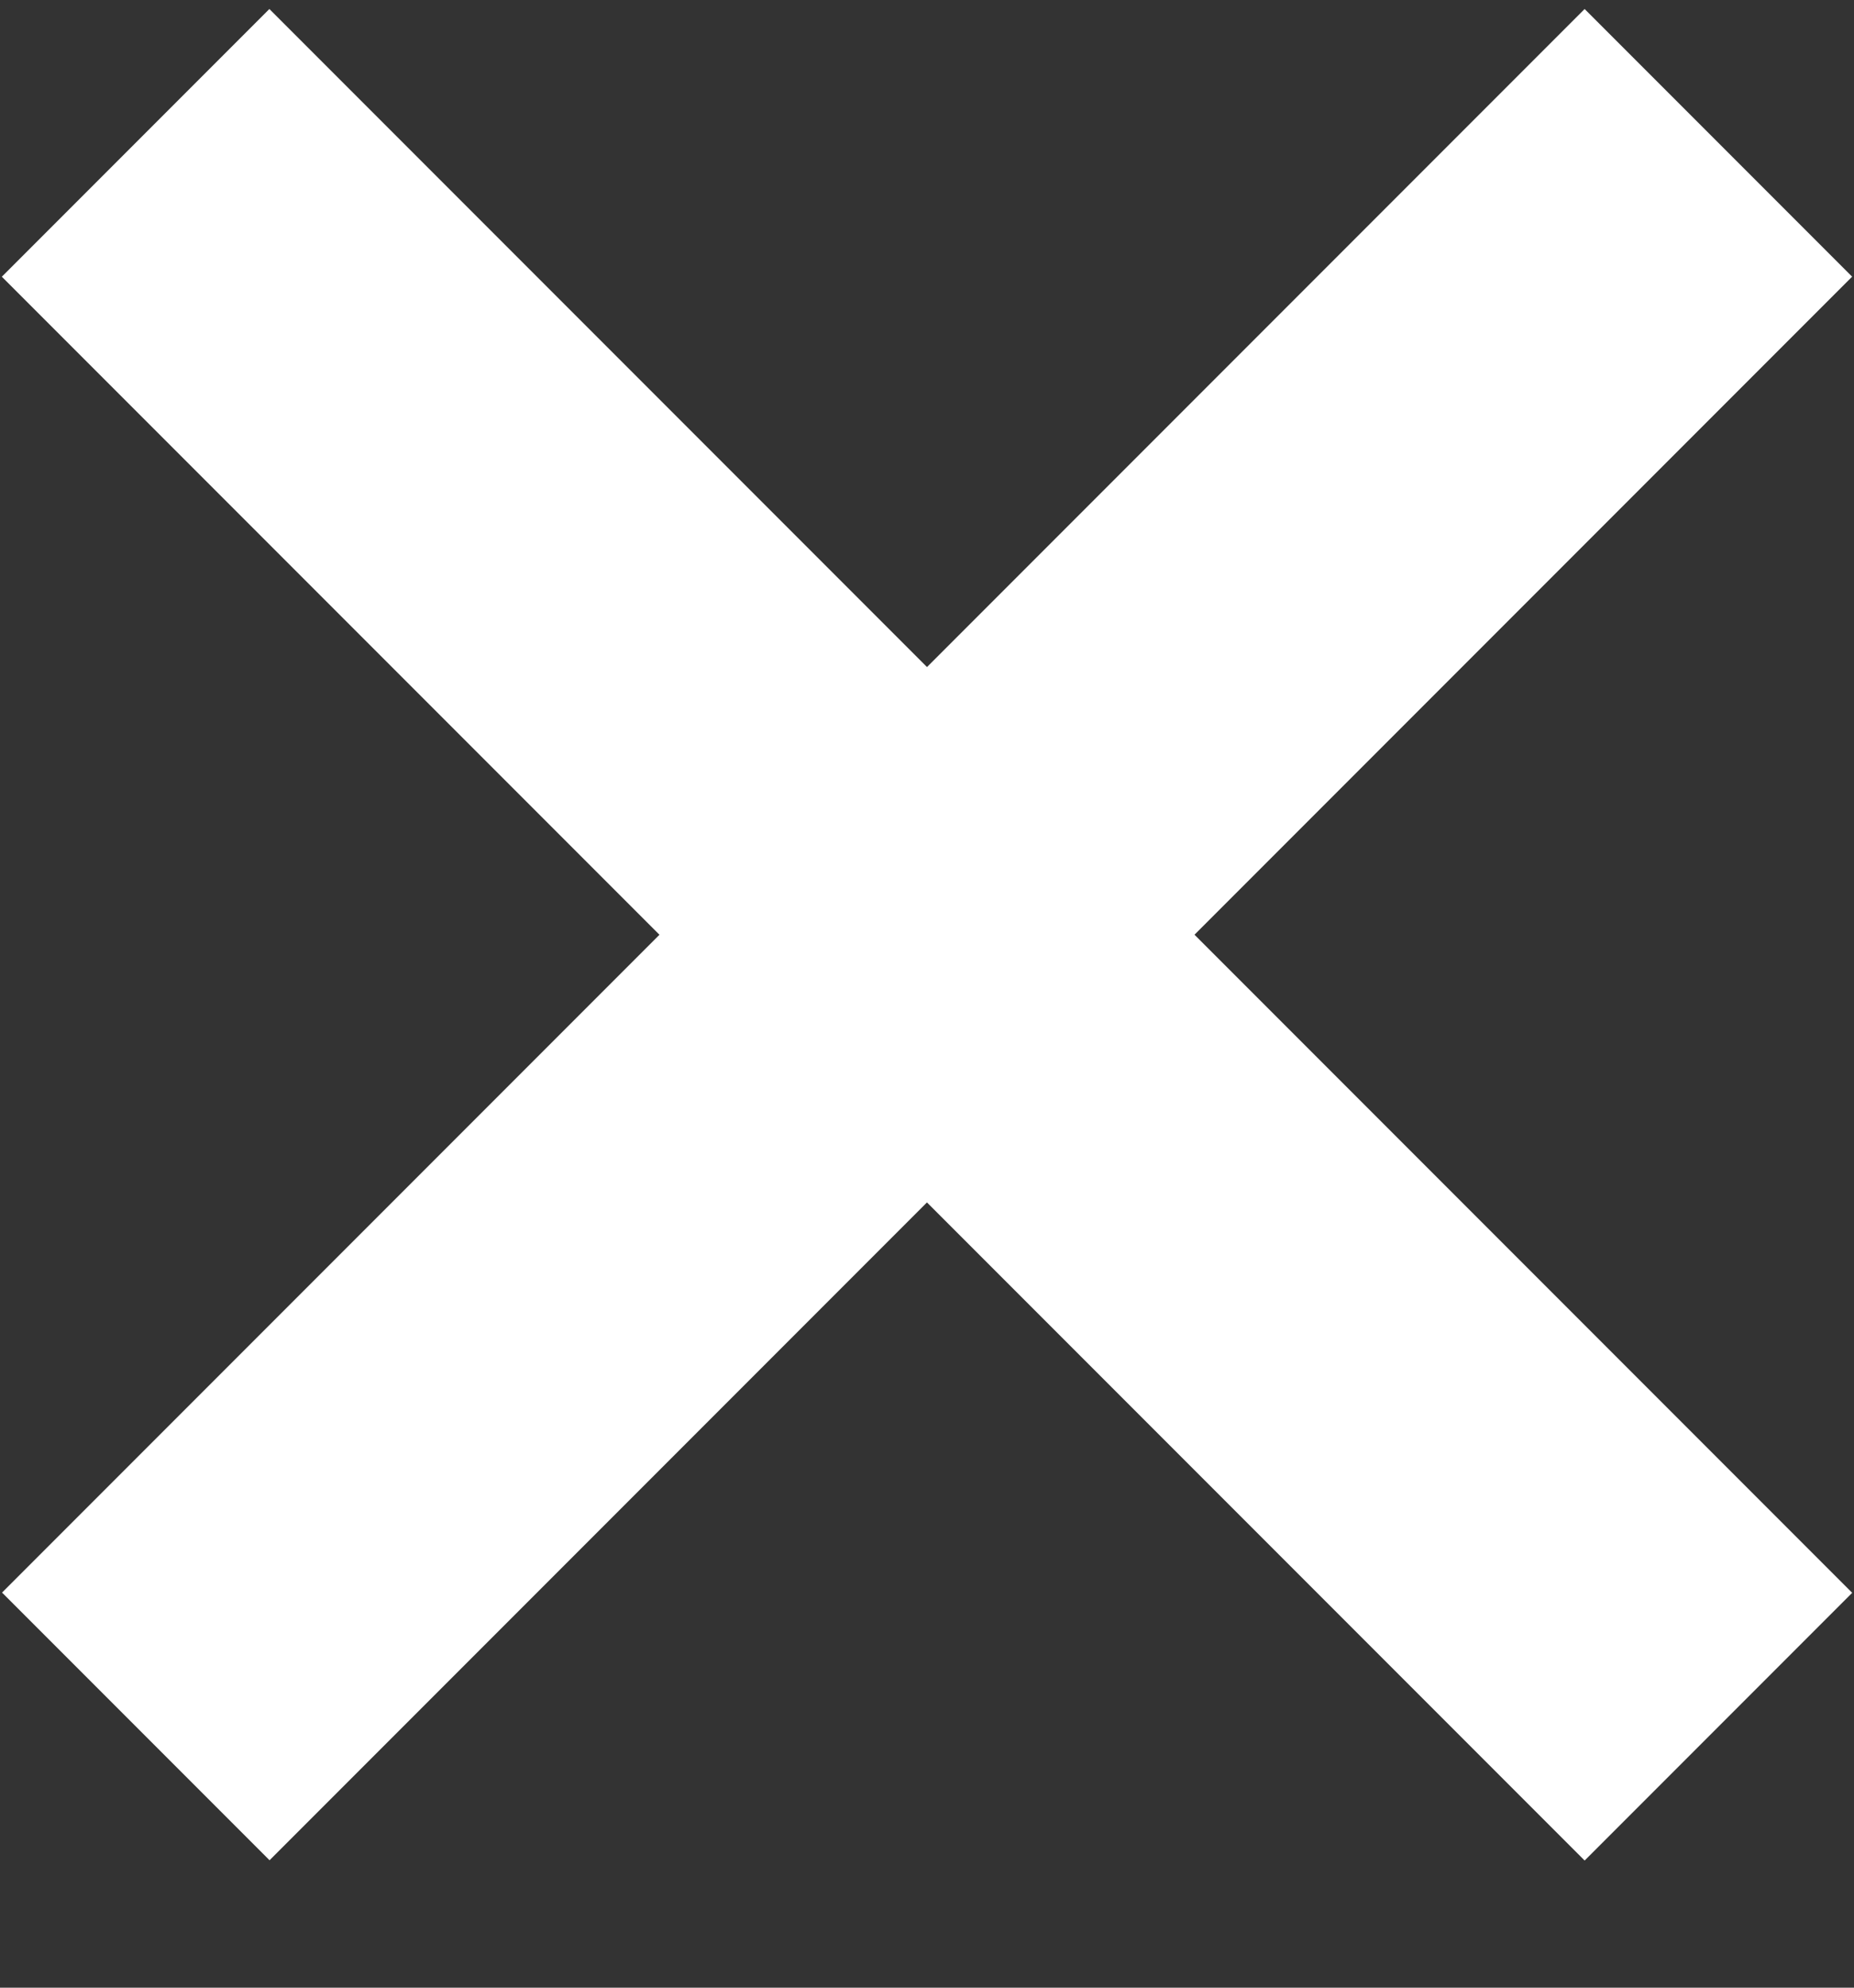 <svg width="14" height="15" viewBox="0 0 14 15" fill="none" xmlns="http://www.w3.org/2000/svg">
<rect x="0" y="0" width="14" height="15" fill="#333333" stroke="none"/>
<rect x="2.034" y="0.068" width="16.903" height="2.857" transform="rotate(45 2.034 0.068)" fill="white"/>
<rect width="16.903" height="2.857" transform="matrix(-0.707 0.707 0.707 0.707 11.966 0.068)" fill="white"/>
</svg>
